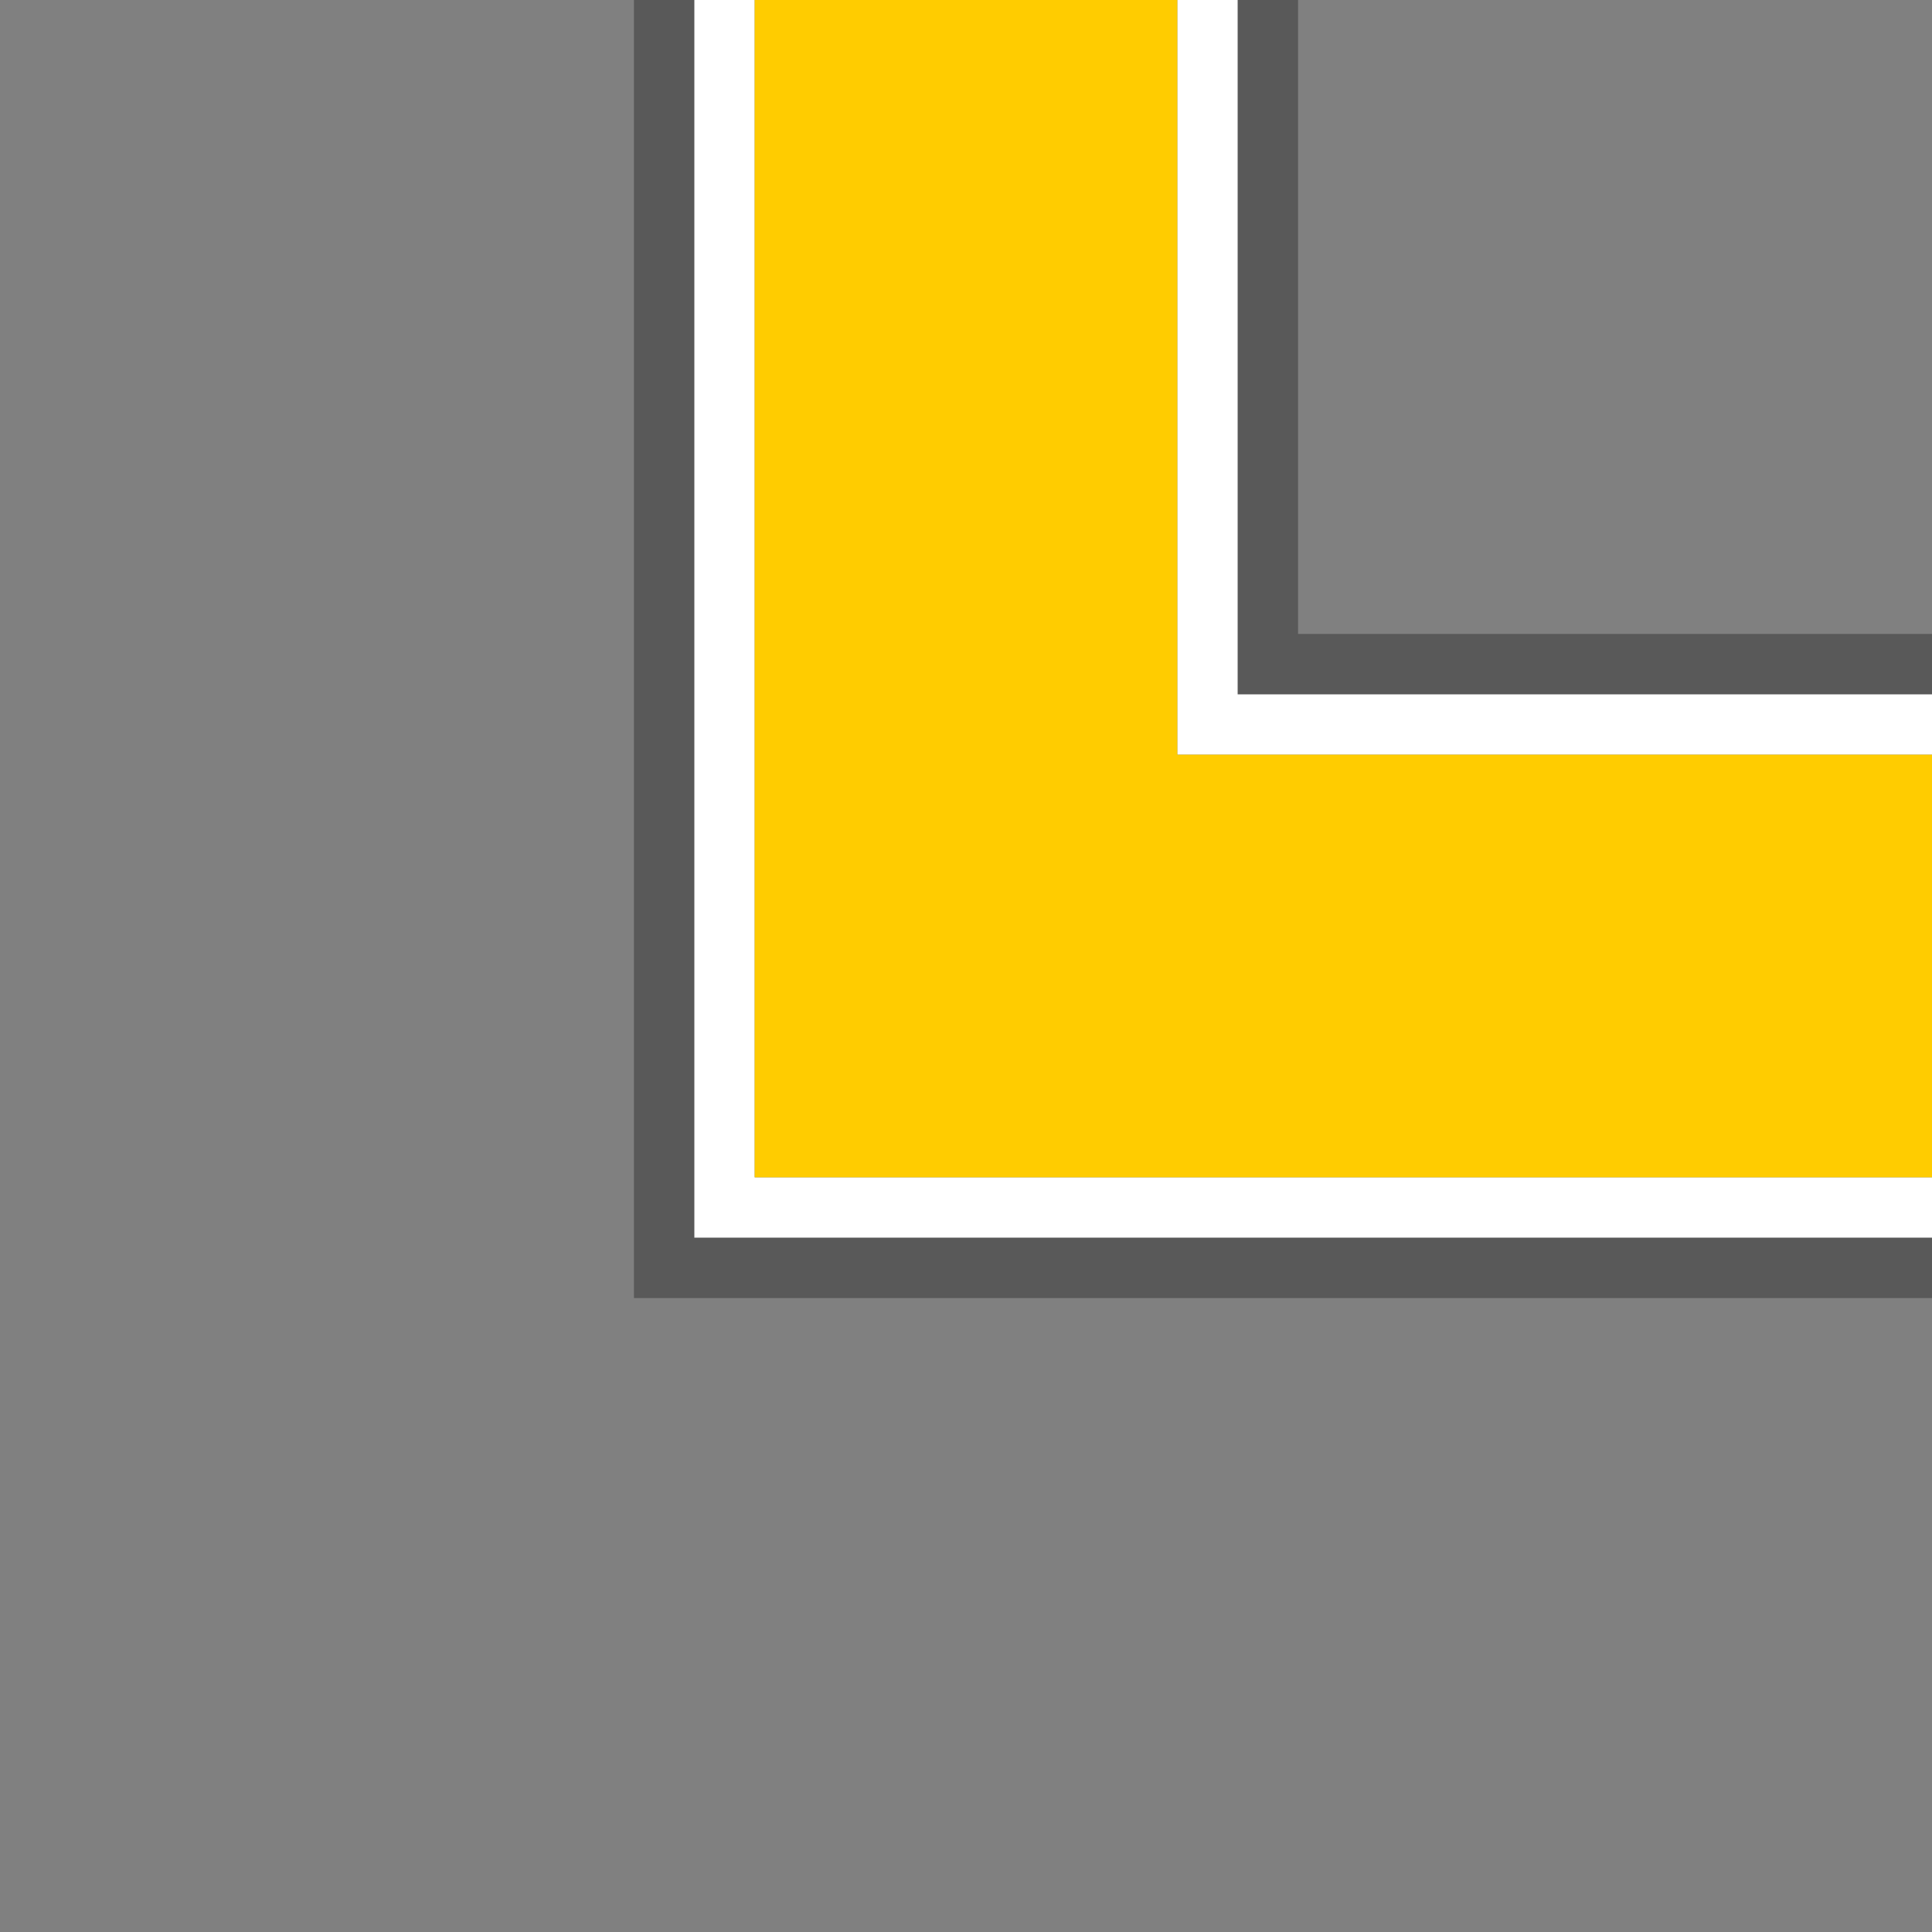 <?xml version="1.0" encoding="UTF-8" standalone="no"?>
<svg
        xmlns:dc="http://purl.org/dc/elements/1.1/"
        xmlns:cc="http://creativecommons.org/ns#"
        xmlns:rdf="http://www.w3.org/1999/02/22-rdf-syntax-ns#"
        xmlns:svg="http://www.w3.org/2000/svg"
        xmlns:xlink="http://www.w3.org/1999/xlink"
        xmlns:sodipodi="http://sodipodi.sourceforge.net/DTD/sodipodi-0.dtd"
        xmlns:inkscape="http://www.inkscape.org/namespaces/inkscape"
        xmlns="http://www.w3.org/2000/svg"
        version="1.1"
        preserveAspectRatio="none"
        x="0px"
        y="0px"
        width="64"
        height="64"
        viewBox="0 0 64 64"
        id="svg2"
        inkscape:version="0.91 r13725"
        sodipodi:docname="9.svg">
    <rect x="0" y="0" width="64" height="64" fill="#808080" stroke="none"/>
    <sodipodi:namedview
            pagecolor="#ffffff"
            bordercolor="#666666"
            borderopacity="1"
            objecttolerance="10"
            gridtolerance="10"
            guidetolerance="10"
            inkscape:pageopacity="0"
            inkscape:pageshadow="2"
            inkscape:window-width="1848"
            inkscape:window-height="1056"
            id="namedview1738"
            showgrid="false"
            inkscape:zoom="3.2856194"
            inkscape:cx="132.24442"
            inkscape:cy="55.106138"
            inkscape:window-x="72"
            inkscape:window-y="0"
            inkscape:window-maximized="1"
            inkscape:current-layer="svg2"
            fit-margin-top="0"
            fit-margin-left="0"
            fit-margin-right="0"
            fit-margin-bottom="0"/>
    <defs
            id="defs4">
        <g
                id="Layer0_24_FILL">
            <path
                    d="m 261,656 2,0 0,-41 -41,0 0,2 39,0 0,39 m -16,0 2,0 0,-25 -25,0 0,2 23,0 0,23 z"
                    id="path310"
                    inkscape:connector-curvature="0"
                    style="fill:#ffffff;stroke:none"/>
            <path
                    d="m 247,656 14,0 0,-39 -39,0 0,14 25,0 0,25 z"
                    id="path312"
                    inkscape:connector-curvature="0"
                    style="fill:#ffcc00;stroke:none"/>
            <path
                    d="m 263,656 2,0 0,-43 -43,0 0,2 41,0 0,41 m -20,0 2,0 0,-23 -23,0 0,2 21,0 0,21 z"
                    id="path314"
                    inkscape:connector-curvature="0"
                    style="fill:#000000;fill-opacity:0.302;stroke:none"/>
        </g>
    </defs>
    <g
            id="g1278"
            transform="matrix(-1,0,0,-1,286,656)">
        <use
                xlink:href="#Layer0_24_FILL"
                id="use1280"
                x="0"
                y="0"
                width="100%"
                height="100%"/>
    </g>
</svg>
